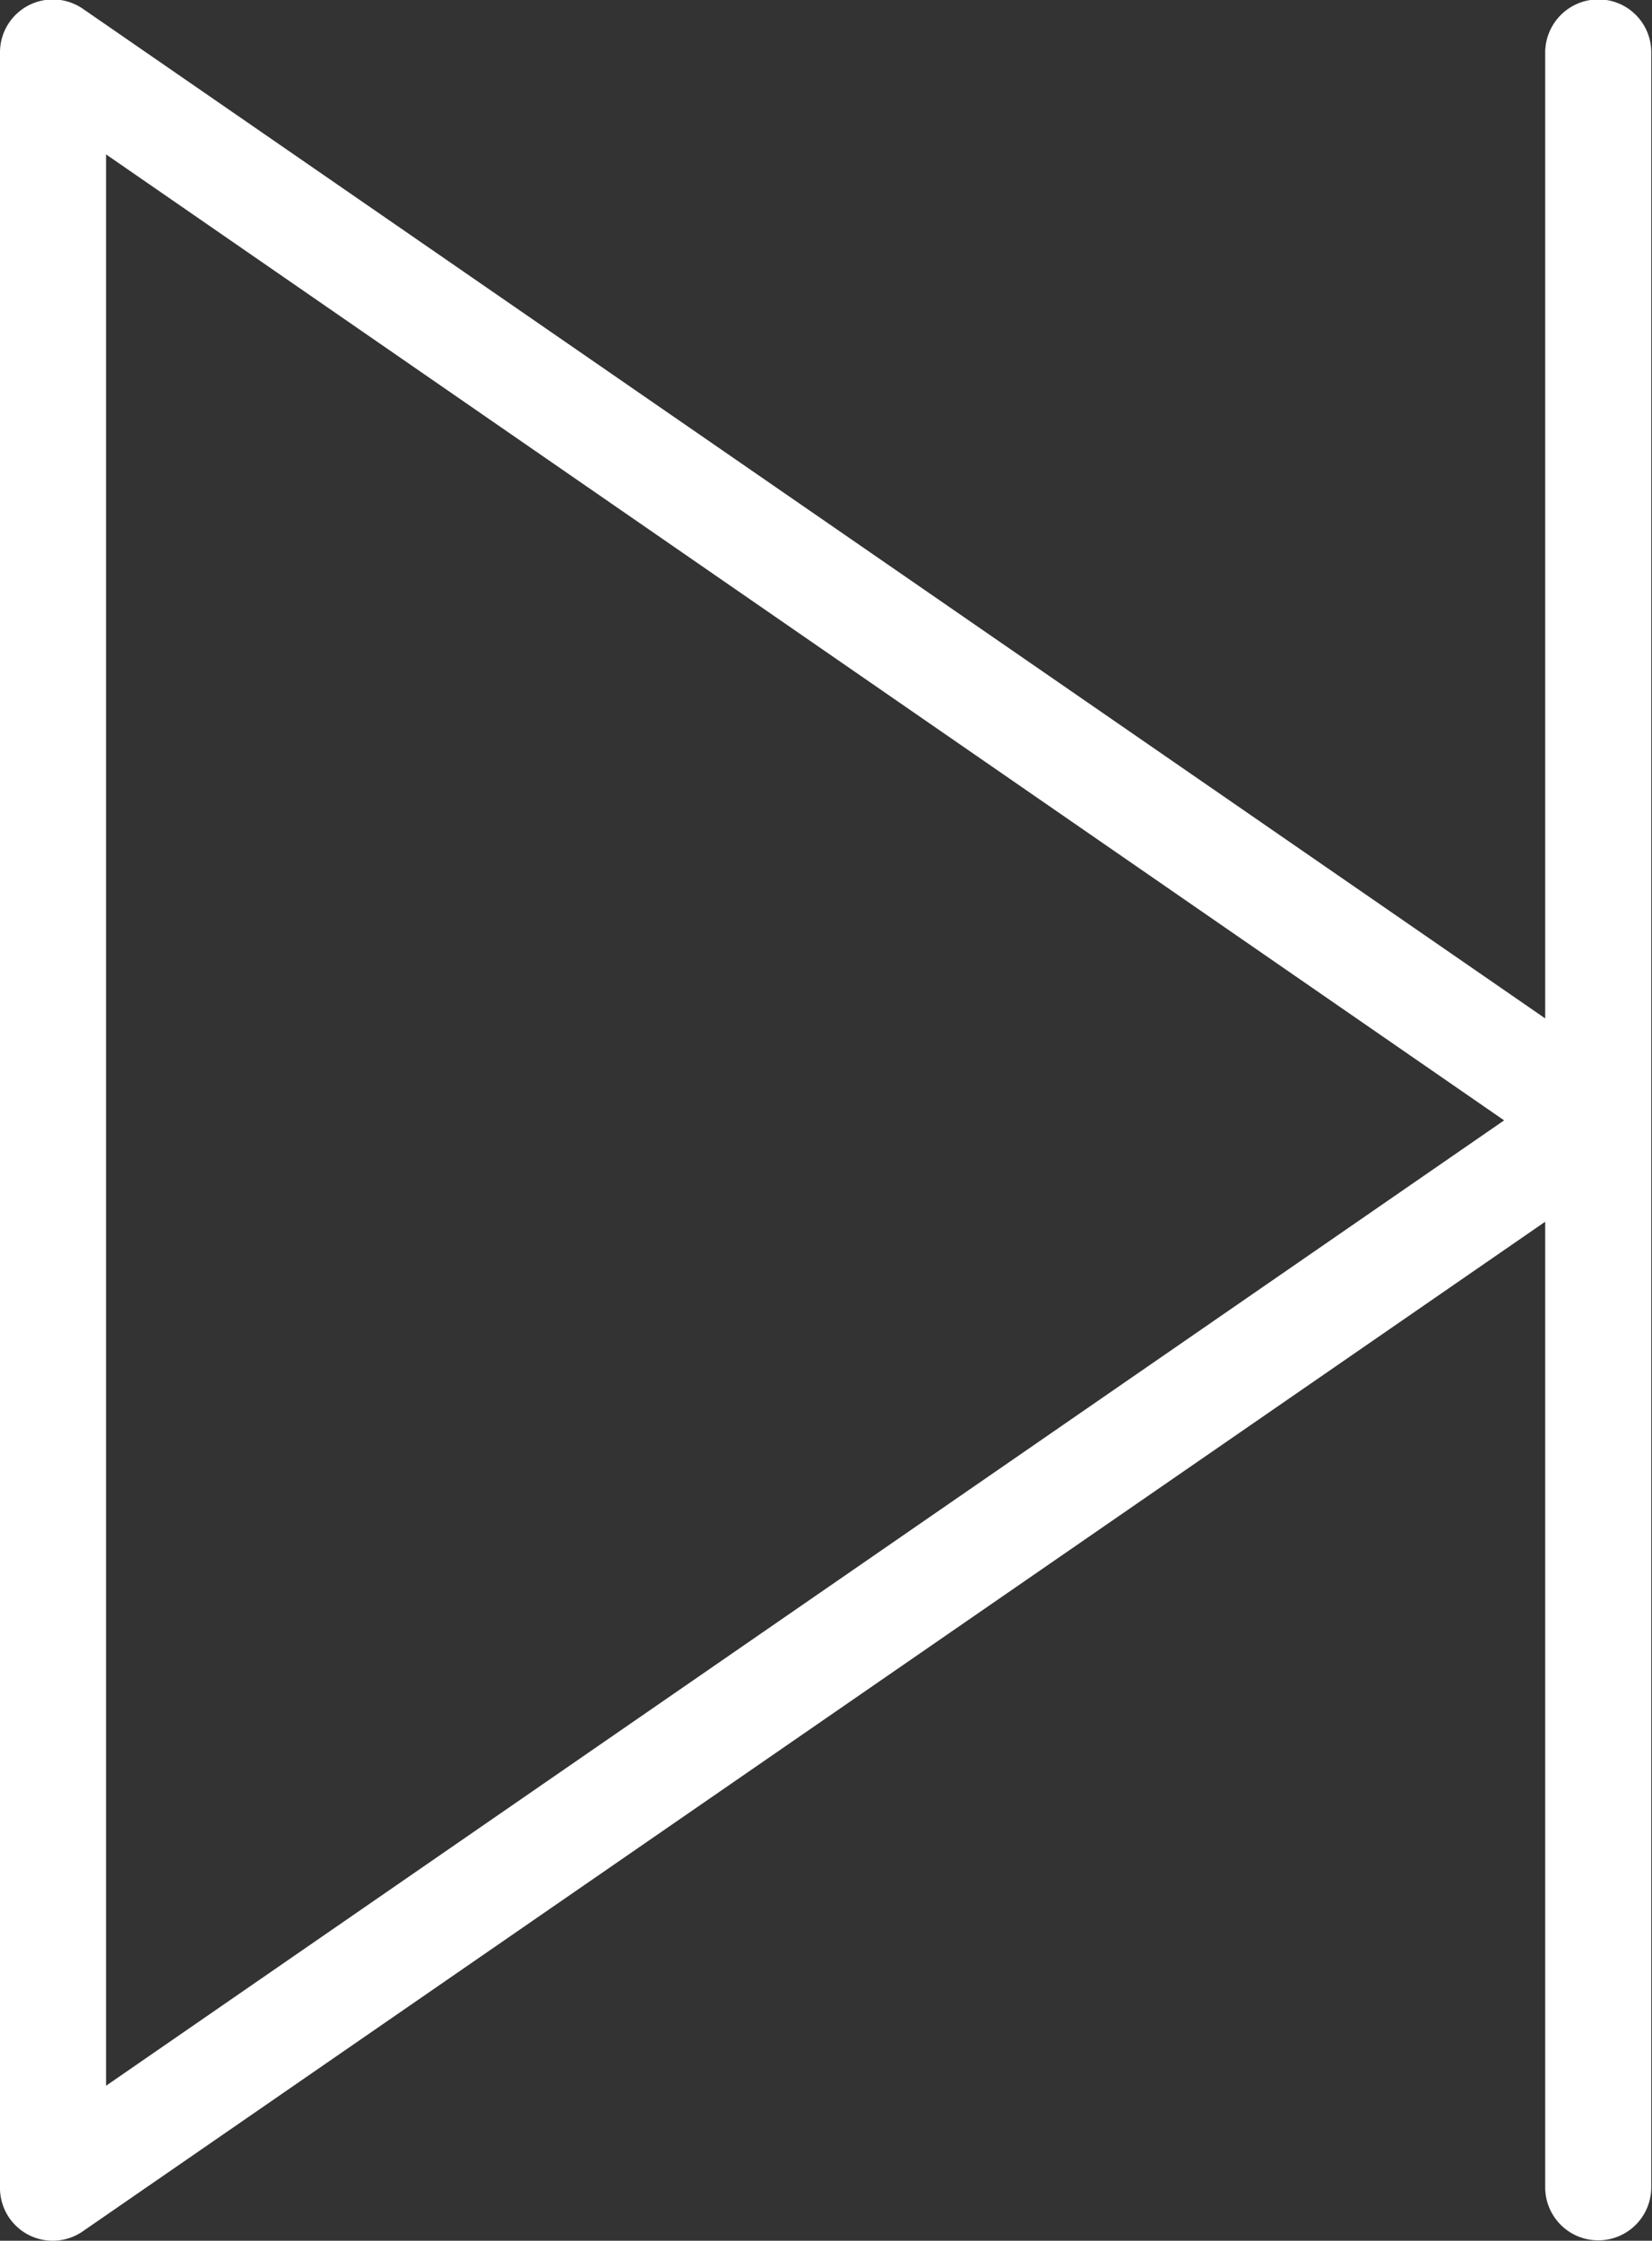 <svg xmlns="http://www.w3.org/2000/svg" width="22.12" height="30" viewBox="0 0 22.12 30"><rect x="0" y="0" width="22.12" height="30" fill="#333333" stroke="none"/><defs><style>.cls-1{fill:#fff;fill-rule:evenodd}</style></defs><path id="arrow_right" class="cls-1" d="M1524.28 492.992a.713.713 0 0 0-.71.715v12.928l-19.58-13.517a.708.708 0 0 0-1.11.589v28.578a.706.706 0 0 0 1.11.588l19.58-13.516v12.928a.71.71 0 1 0 1.42 0v-28.578a.707.707 0 0 0-.71-.715zm-19.98 27.933v-25.858L1523.02 508z" transform="translate(-1502.88 -493)"/></svg>